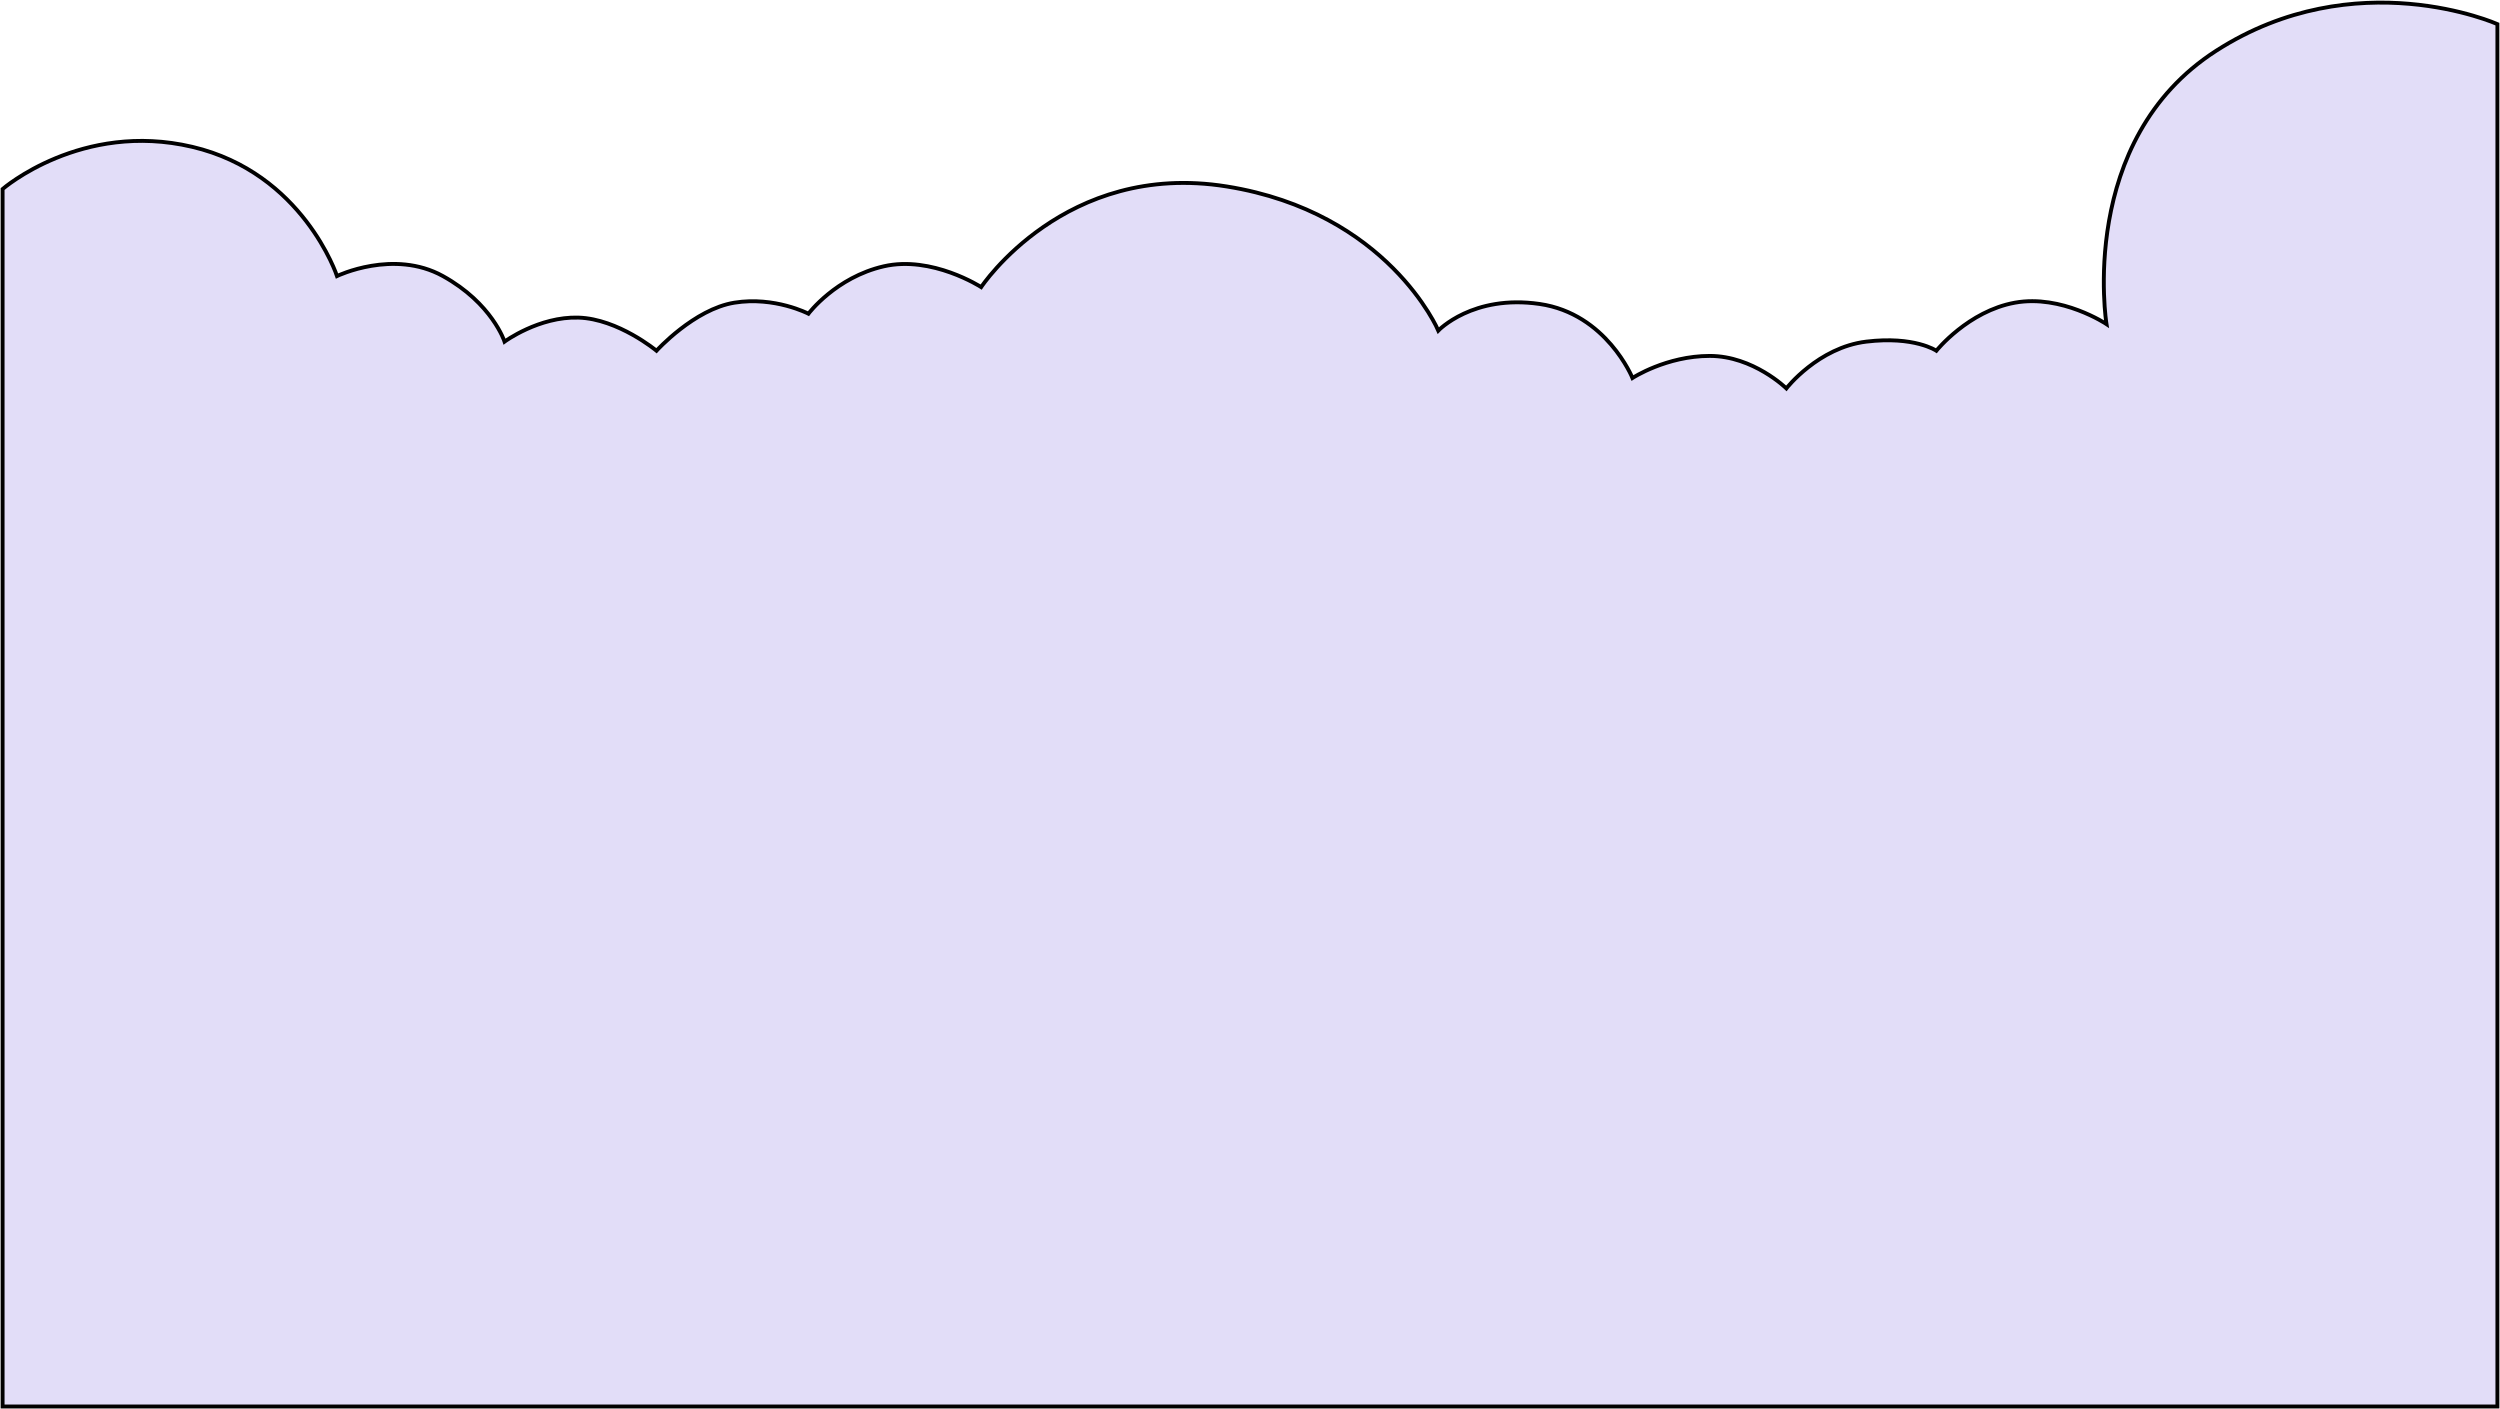 <svg width="1925" height="1085" viewBox="0 0 1925 1085" fill="none" xmlns="http://www.w3.org/2000/svg">
<path d="M148 113.06C62.576 92.961 2 145.559 2 145.559V1083H1923V18.56C1923 18.56 1814 -29.94 1706.5 39.06C1599 108.06 1622 249.56 1622 249.56C1622 249.56 1587.5 226.56 1551.5 233.06C1515.5 239.56 1491 270.06 1491 270.06C1491 270.06 1474 258.56 1437 263.06C1400 267.56 1375.5 299.06 1375.5 299.06C1375.5 299.06 1350 274.06 1316.5 274.06C1283 274.06 1257 291.06 1257 291.06C1257 291.06 1237 241.56 1185.5 234.06C1134 226.56 1107.5 254.56 1107.5 254.56C1107.5 254.56 1069 163.56 944.5 143.56C820 123.56 755.5 221.06 755.5 221.06C755.5 221.06 717.5 196.56 680.5 205.06C643.5 213.56 622.5 241.56 622.5 241.56C622.5 241.56 596.5 228.06 565.5 233.06C534.5 238.06 505.5 270.06 505.5 270.06C505.5 270.06 476 245.56 445.5 244.56C415 243.56 388.5 263.06 388.5 263.06C388.5 263.06 379 233.557 341 212.559C303 191.56 259.5 212.559 259.5 212.559C259.5 212.559 233.424 133.16 148 113.06Z" fill="#E2DDF8" stroke="black" stroke-width="3"/>
</svg>
